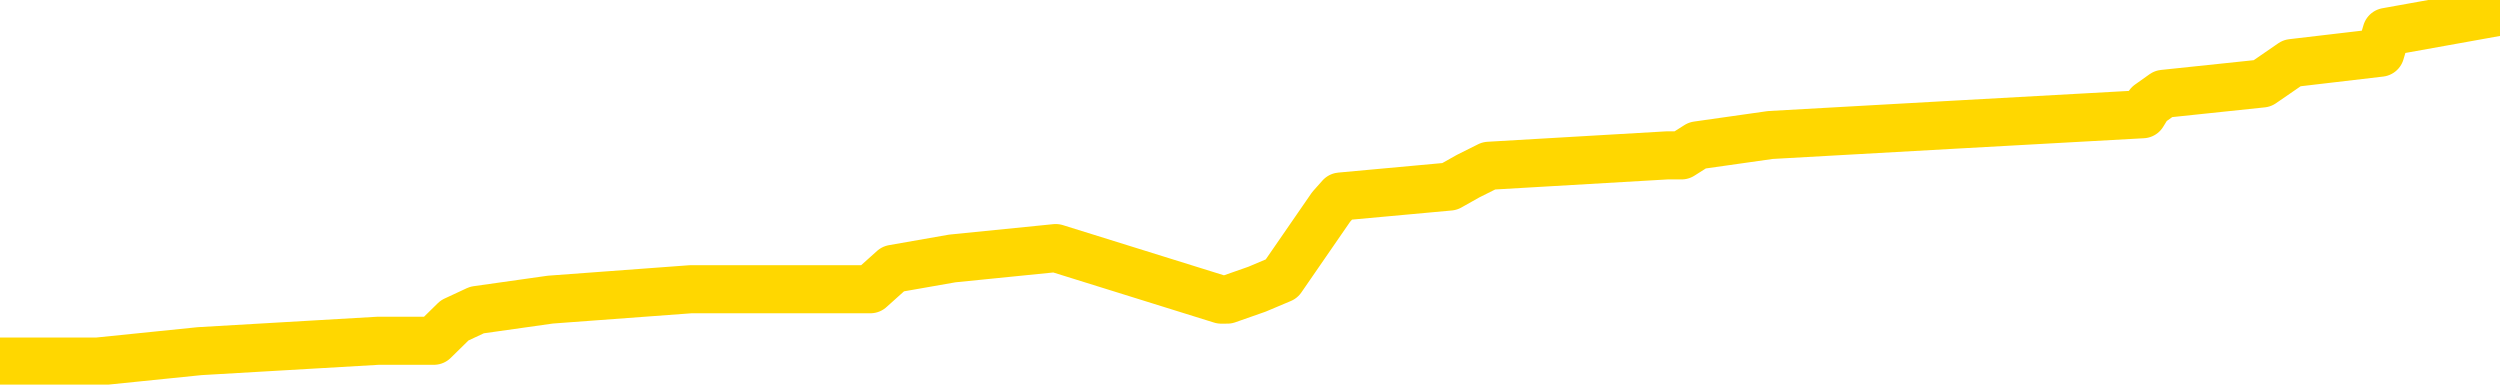 <svg xmlns="http://www.w3.org/2000/svg" version="1.1" viewBox="0 0 6500 1000">
	<path fill="none" stroke="gold" stroke-width="125" stroke-linecap="round" stroke-linejoin="round" d="M0 8593  L-98468 8593 L-98284 8566 L-97794 8512 L-97500 8486 L-97189 8432 L-96954 8405 L-96901 8352 L-96842 8298 L-96688 8272 L-96648 8218 L-96515 8191 L-96223 8165 L-95682 8165 L-95072 8138 L-95024 8138 L-94384 8111 L-94350 8111 L-93825 8111 L-93692 8084 L-93302 8031 L-92974 7977 L-92857 7924 L-92646 7870 L-91929 7870 L-91359 7843 L-91252 7843 L-91077 7817 L-90856 7763 L-90454 7736 L-90428 7683 L-89500 7629 L-89413 7576 L-89331 7522 L-89261 7469 L-88963 7442 L-88811 7389 L-86921 7415 L-86820 7415 L-86558 7415 L-86264 7442 L-86123 7389 L-85874 7389 L-85839 7362 L-85680 7335 L-85217 7282 L-84964 7255 L-84751 7201 L-84500 7175 L-84151 7148 L-83224 7094 L-83130 7041 L-82719 7014 L-81549 6960 L-80360 6934 L-80267 6880 L-80240 6827 L-79974 6773 L-79675 6720 L-79546 6666 L-79509 6613 L-78694 6613 L-78310 6639 L-77250 6666 L-77188 6666 L-76923 7201 L-76452 7710 L-76259 8218 L-75996 8727 L-75659 8700 L-75523 8673 L-75068 8646 L-74325 8620 L-74307 8593 L-74142 8539 L-74074 8539 L-73558 8512 L-72529 8512 L-72333 8486 L-71844 8459 L-71482 8432 L-71073 8432 L-70688 8459 L-68984 8459 L-68886 8459 L-68815 8459 L-68753 8459 L-68569 8432 L-68232 8432 L-67592 8405 L-67515 8379 L-67454 8379 L-67267 8352 L-67187 8352 L-67010 8325 L-66991 8298 L-66761 8298 L-66373 8272 L-65485 8272 L-65445 8245 L-65357 8218 L-65330 8165 L-64322 8138 L-64172 8084 L-64148 8058 L-64015 8031 L-63975 8004 L-62717 7977 L-62659 7977 L-62119 7951 L-62067 7951 L-62020 7951 L-61625 7924 L-61485 7897 L-61285 7870 L-61139 7870 L-60974 7870 L-60697 7897 L-60339 7897 L-59786 7870 L-59141 7843 L-58883 7790 L-58729 7763 L-58328 7736 L-58288 7710 L-58167 7683 L-58105 7710 L-58091 7710 L-57998 7710 L-57704 7683 L-57553 7576 L-57223 7522 L-57145 7469 L-57069 7442 L-56842 7362 L-56776 7308 L-56548 7255 L-56496 7201 L-56331 7175 L-55325 7148 L-55142 7121 L-54591 7094 L-54198 7041 L-53800 7014 L-52950 6960 L-52872 6934 L-52293 6907 L-51852 6907 L-51611 6880 L-51453 6880 L-51053 6827 L-51032 6827 L-50587 6800 L-50182 6773 L-50046 6720 L-49871 6666 L-49734 6613 L-49484 6559 L-48484 6532 L-48402 6506 L-48267 6479 L-48228 6452 L-47338 6425 L-47122 6398 L-46679 6372 L-46562 6345 L-46505 6318 L-45829 6318 L-45728 6291 L-45700 6291 L-44358 6265 L-43952 6238 L-43913 6211 L-42984 6184 L-42886 6158 L-42753 6131 L-42349 6104 L-42323 6077 L-42230 6051 L-42013 6024 L-41602 5970 L-40449 5917 L-40157 5863 L-40128 5810 L-39520 5783 L-39270 5729 L-39251 5703 L-38321 5676 L-38270 5622 L-38147 5596 L-38130 5542 L-37974 5515 L-37799 5462 L-37662 5435 L-37606 5408 L-37498 5382 L-37413 5355 L-37179 5328 L-37104 5301 L-36796 5275 L-36678 5248 L-36508 5221 L-36417 5194 L-36314 5194 L-36291 5168 L-36214 5168 L-36116 5114 L-35749 5087 L-35645 5061 L-35141 5034 L-34689 5007 L-34651 4980 L-34627 4953 L-34586 4927 L-34458 4900 L-34357 4873 L-33915 4846 L-33633 4820 L-33041 4793 L-32910 4766 L-32636 4713 L-32483 4686 L-32330 4659 L-32245 4606 L-32167 4579 L-31981 4552 L-31931 4552 L-31903 4525 L-31824 4499 L-31800 4472 L-31517 4418 L-30913 4365 L-29918 4338 L-29620 4311 L-28886 4284 L-28641 4258 L-28552 4231 L-27974 4204 L-27276 4177 L-26524 4151 L-26205 4124 L-25822 4070 L-25745 4044 L-25111 4017 L-24925 3990 L-24837 3990 L-24708 3990 L-24395 3963 L-24346 3937 L-24204 3910 L-24182 3883 L-23214 3856 L-22669 3830 L-22191 3830 L-22130 3830 L-21806 3830 L-21785 3803 L-21722 3803 L-21512 3776 L-21435 3749 L-21381 3723 L-21358 3696 L-21319 3669 L-21303 3642 L-20546 3616 L-20529 3589 L-19730 3562 L-19577 3535 L-18672 3508 L-18166 3482 L-17937 3428 L-17895 3428 L-17780 3401 L-17604 3375 L-16849 3401 L-16714 3375 L-16550 3348 L-16232 3321 L-16056 3268 L-15034 3214 L-15011 3161 L-14760 3134 L-14547 3080 L-13913 3054 L-13675 3000 L-13642 2947 L-13464 2893 L-13384 2839 L-13294 2813 L-13230 2759 L-12789 2706 L-12766 2679 L-12225 2652 L-11969 2625 L-11474 2599 L-10597 2572 L-10560 2545 L-10508 2518 L-10467 2492 L-10349 2465 L-10073 2438 L-9866 2385 L-9669 2331 L-9645 2278 L-9595 2224 L-9556 2197 L-9478 2170 L-8881 2117 L-8820 2090 L-8717 2063 L-8563 2037 L-7931 2010 L-7250 1983 L-6947 1930 L-6601 1903 L-6403 1876 L-6355 1823 L-6034 1796 L-5407 1769 L-5260 1742 L-5224 1716 L-5166 1689 L-5089 1635 L-4848 1635 L-4760 1609 L-4666 1582 L-4372 1555 L-4237 1528 L-4177 1502 L-4140 1448 L-3868 1448 L-2862 1421 L-2687 1394 L-2636 1394 L-2343 1368 L-2151 1314 L-1818 1287 L-1311 1261 L-749 1207 L-734 1154 L-718 1127 L-617 1073 L-503 1020 L-463 966 L-426 940 L-360 940 L-332 913 L-193 940 L99 940 L149 940 L254 940 L519 913 L983 886 L1128 886 L1182 833 L1240 806 L1431 779 L1796 752 L2010 752 L2205 752 L2263 752 L2322 699 L2476 672 L2745 645 L3175 779 L3191 779 L3268 752 L3332 725 L3461 538 L3485 511 L3769 485 L3817 458 L3871 431 L4334 404 L4372 404 L4413 378 L4603 351 L5084 324 L5571 297 L5587 271 L5625 244 L5882 217 L5959 164 L6189 137 L6205 83 L6500 30" />
</svg>
